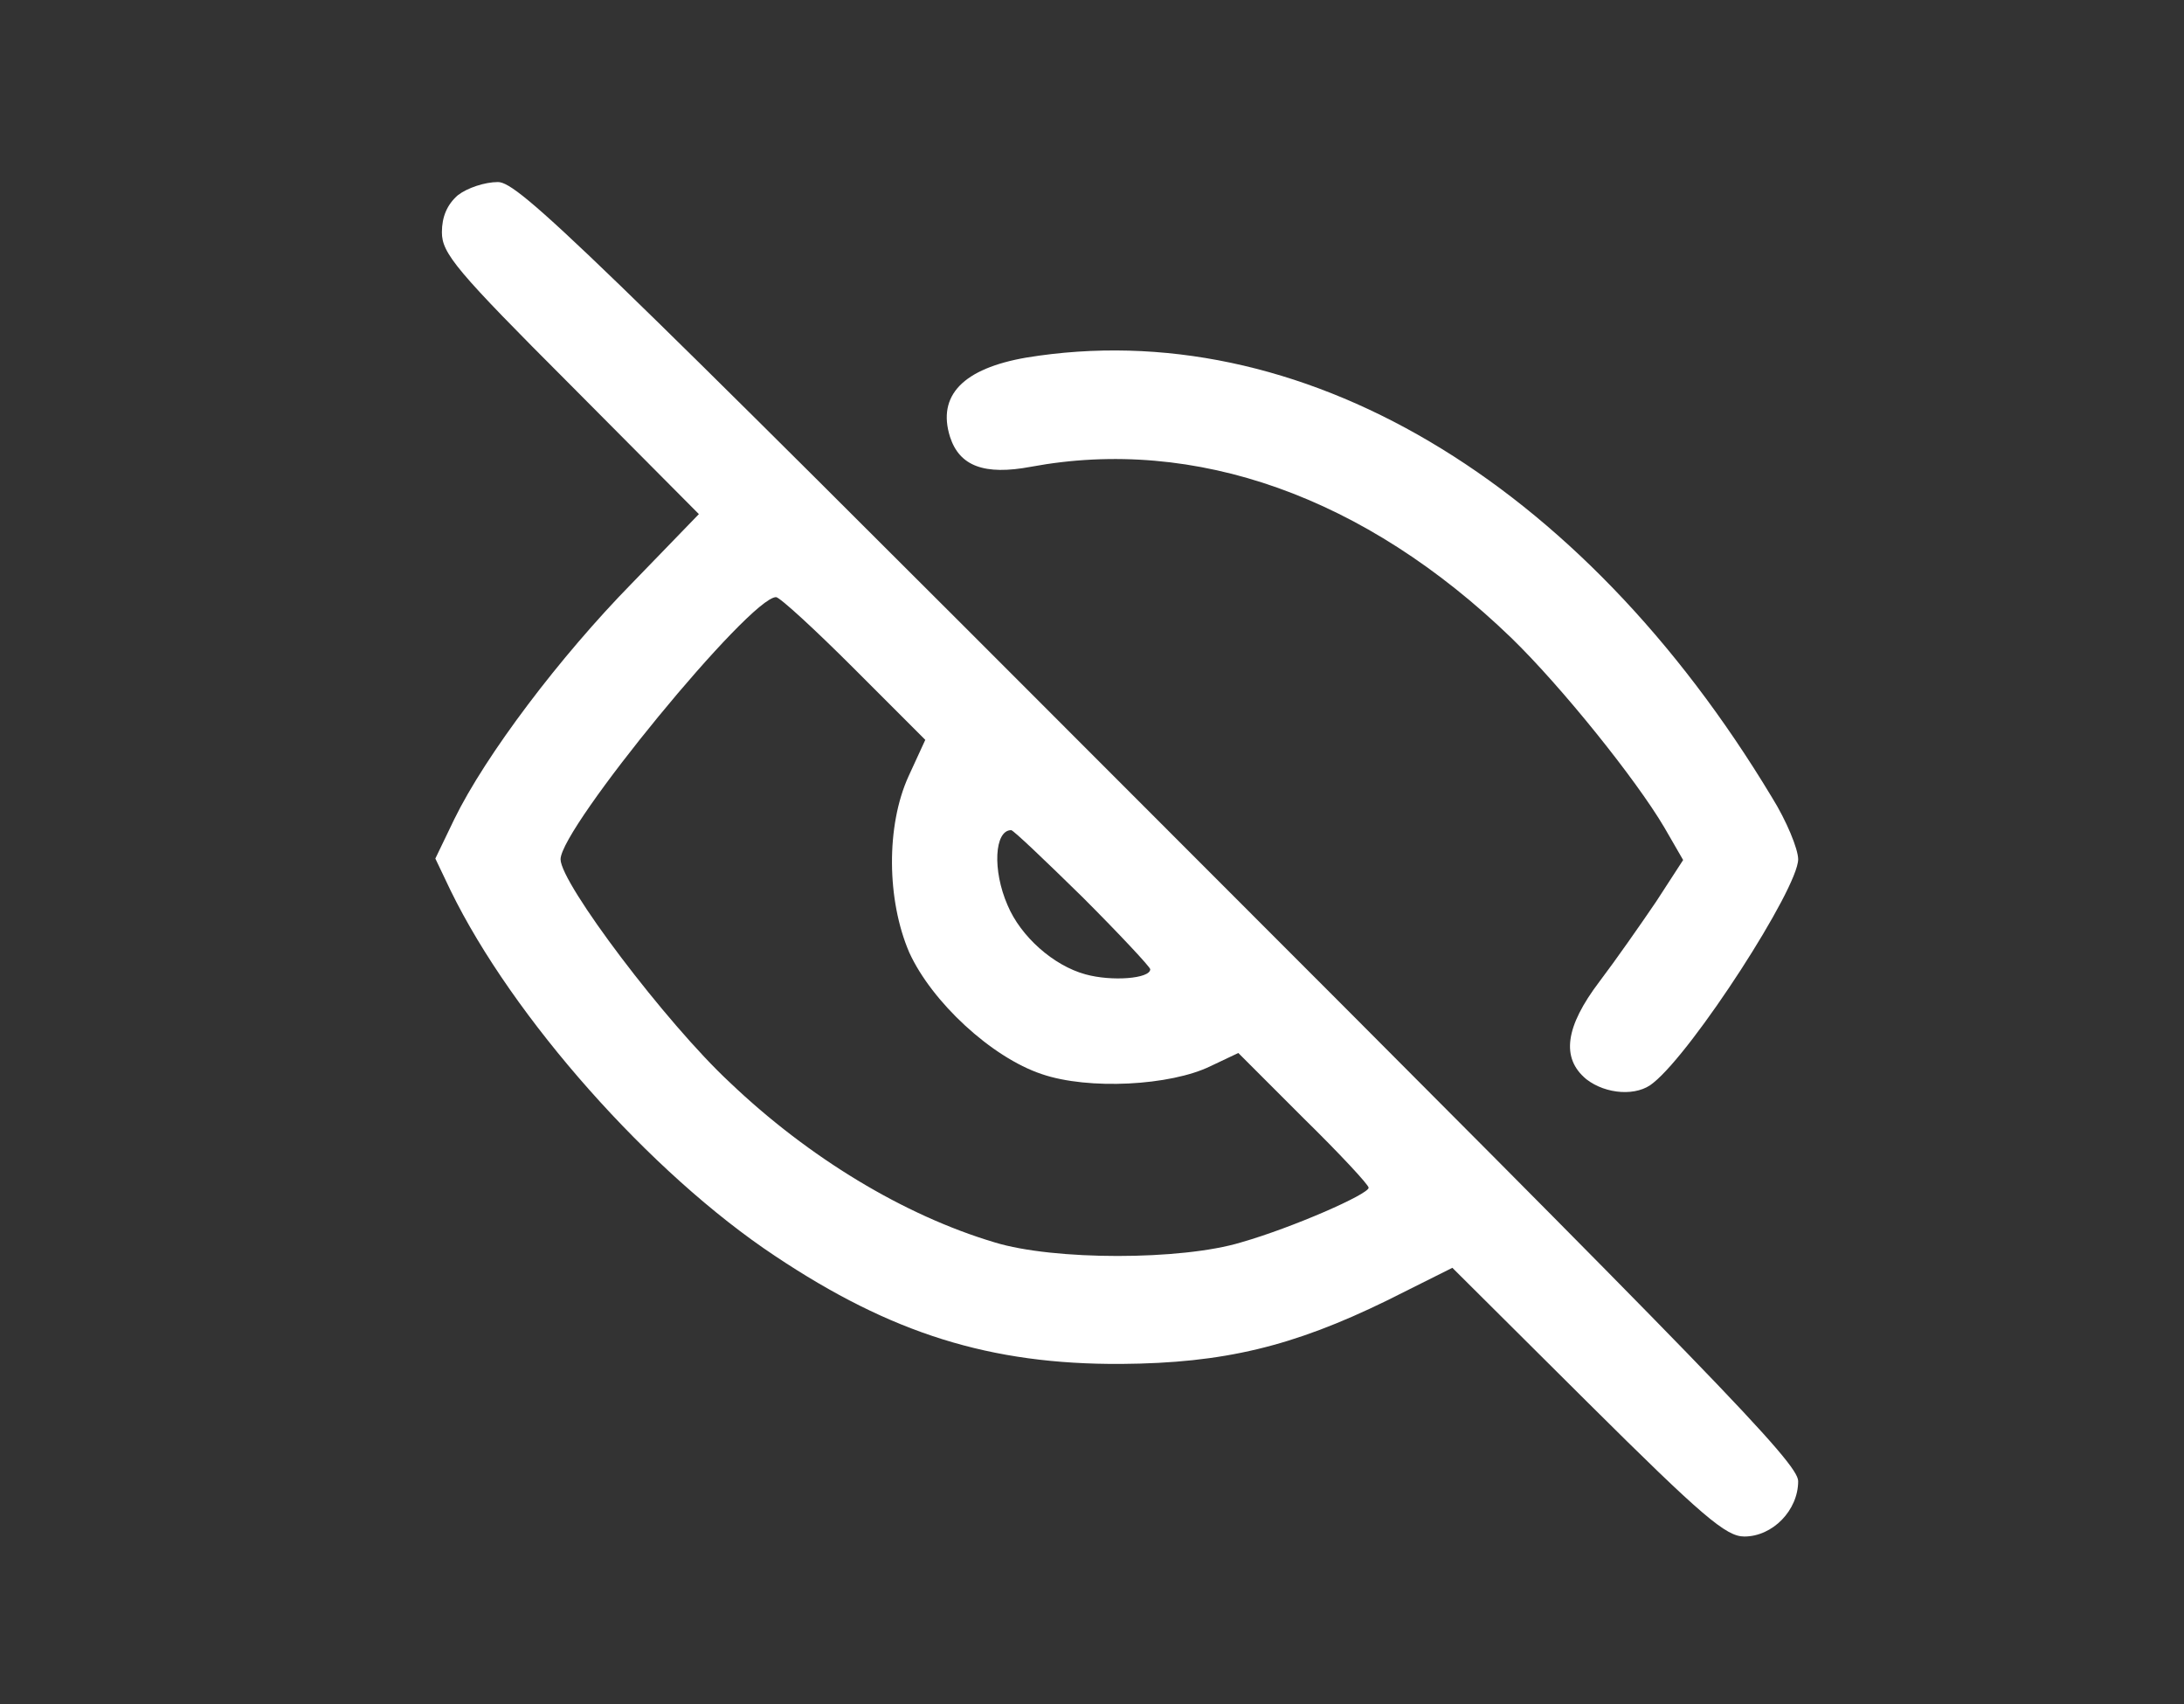 <?xml version="1.0" standalone="no"?>
<!DOCTYPE svg PUBLIC "-//W3C//DTD SVG 20010904//EN"
 "http://www.w3.org/TR/2001/REC-SVG-20010904/DTD/svg10.dtd">
<svg version="1.0" xmlns="http://www.w3.org/2000/svg"
 width="300pt" height="234pt" viewBox="0 0 300 234"
 preserveAspectRatio="xMidYMid meet">

<rect x="0" y="0" width="300" height="234" fill="#333333" stroke="none"/>

<g transform="translate(0,234) scale(0.1,-0.1)"
fill="#ffffff" stroke="none">
<path d="M629 2072 c-15 -13 -22 -30 -22 -51 0 -29 20 -53 177 -210 l176 -177
-92 -95 c-99 -101 -201 -236 -244 -324 l-26 -54 21 -44 c85 -174 274 -388 446
-502 159 -106 295 -149 475 -148 141 1 236 24 365 87 l90 45 186 -185 c158
-157 190 -184 215 -184 39 0 74 36 74 76 0 25 -114 142 -878 906 -789 790
-880 878 -908 878 -18 0 -42 -8 -55 -18z m544 -650 l98 -98 -23 -50 c-31 -68
-30 -170 1 -242 31 -68 113 -144 182 -167 64 -22 177 -16 232 11 l38 18 89
-89 c50 -49 90 -92 90 -96 0 -9 -105 -55 -175 -75 -82 -25 -258 -25 -339 0
-124 37 -255 116 -364 220 -87 81 -232 273 -232 306 0 43 260 360 296 360 5 0
53 -44 107 -98z m314 -314 c51 -51 93 -96 93 -99 0 -13 -53 -17 -89 -7 -44 12
-89 52 -107 95 -21 48 -18 103 5 103 3 0 47 -42 98 -92z"/>
<path d="M1410 1849 c-87 -15 -123 -52 -105 -109 13 -40 47 -53 111 -41 226
42 459 -41 660 -235 69 -67 171 -194 210 -260 l26 -45 -37 -57 c-21 -31 -56
-81 -78 -110 -47 -62 -53 -105 -18 -134 27 -21 70 -24 92 -5 55 44 199 267
199 307 0 14 -16 53 -36 85 -263 437 -650 665 -1024 604z"/>
</g>
</svg>
